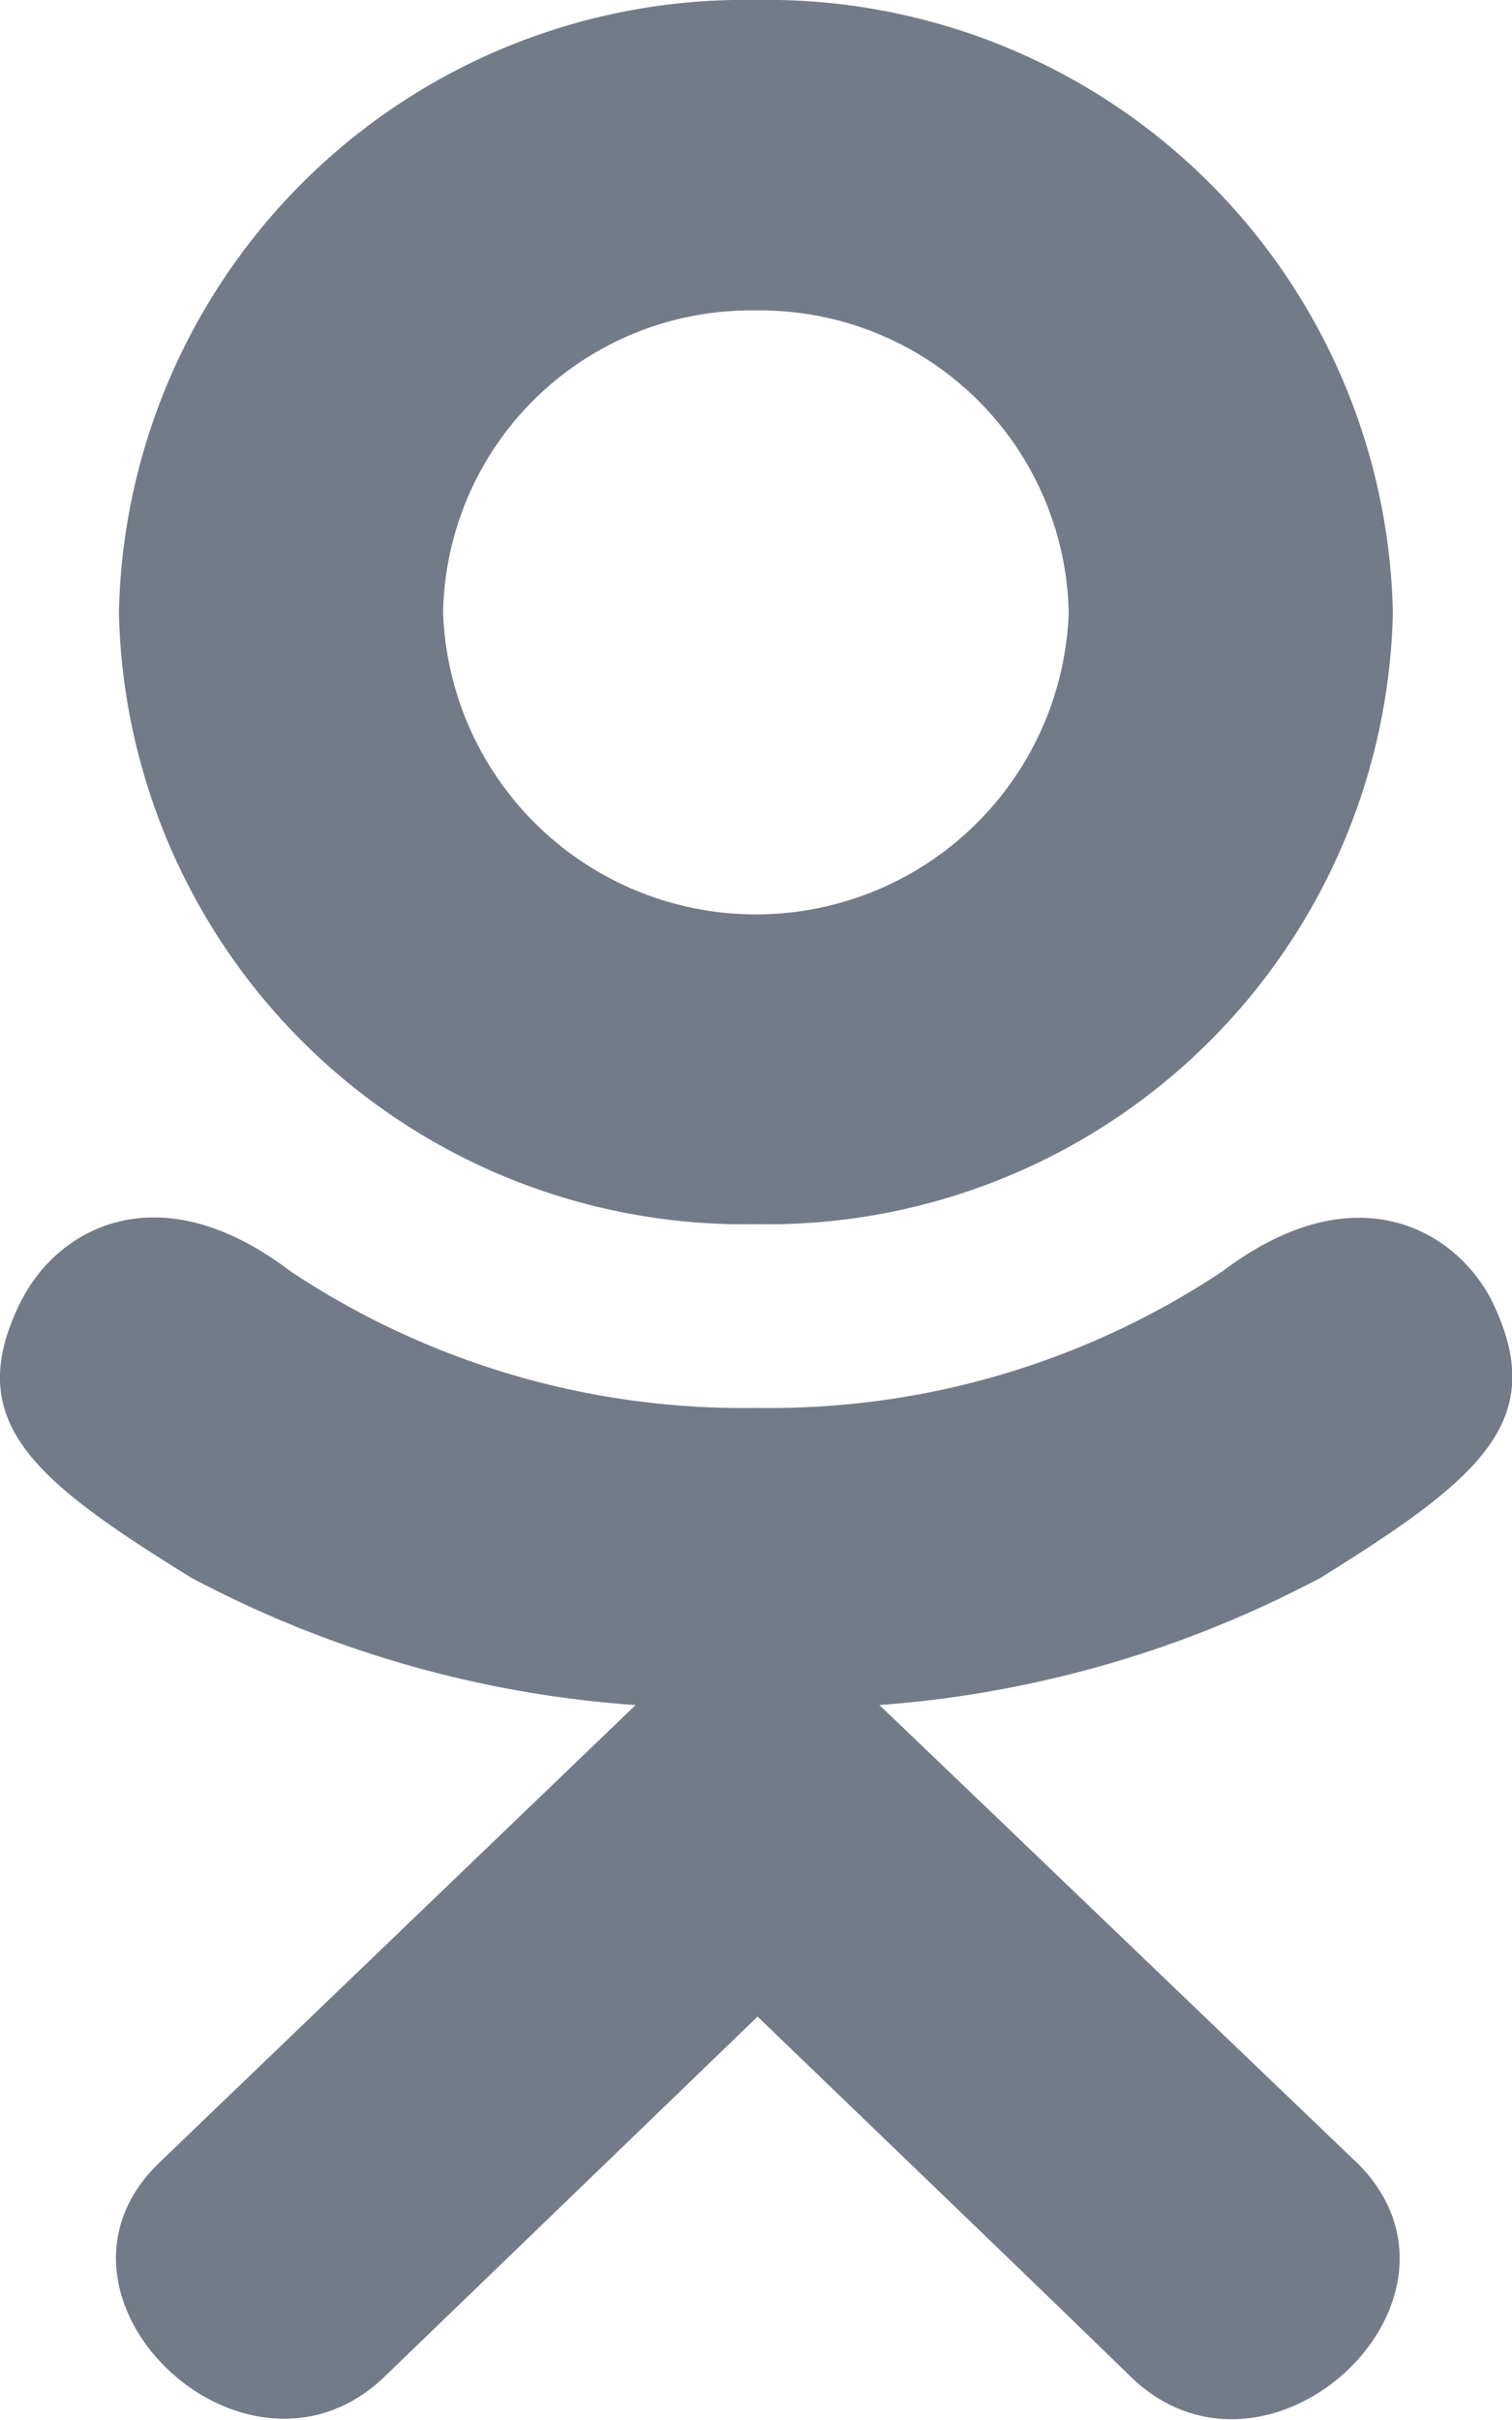 <svg xmlns="http://www.w3.org/2000/svg" width="14.216" height="22.749" viewBox="0 0 14.216 22.749">
  <g id="odnoklassniki" transform="translate(-4.5)">
    <path id="Контур_735" data-name="Контур 735" d="M4.709,12.839c-.581,1.142.079,1.688,1.584,2.621a10.436,10.436,0,0,0,4.183,1.2L6,20.96c-1.3,1.248.794,3.251,2.1,2.029l3.523-3.4c1.349,1.3,2.642,2.541,3.523,3.4,1.3,1.227,3.4-.759,2.11-2.029-.1-.092-4.774-4.579-4.489-4.3a10.465,10.465,0,0,0,4.155-1.2h0c1.505-.937,2.165-1.482,1.592-2.625-.346-.648-1.279-1.191-2.52-.253a7.677,7.677,0,0,1-4.381,1.284,7.673,7.673,0,0,1-4.381-1.284c-1.241-.942-2.177-.4-2.519.253Z" transform="translate(0 -0.63)" fill="#747b88"/>
    <path id="Контур_736" data-name="Контур 736" d="M11.669,11.509a5.881,5.881,0,0,0,5.989-5.748A5.883,5.883,0,0,0,11.669,0,5.883,5.883,0,0,0,5.68,5.761,5.881,5.881,0,0,0,11.669,11.509Zm0-8.59a2.9,2.9,0,0,1,2.941,2.843,2.943,2.943,0,0,1-5.882,0,2.893,2.893,0,0,1,2.941-2.843Z" transform="translate(-0.062)" fill="#747b88"/>
  </g>
</svg>
